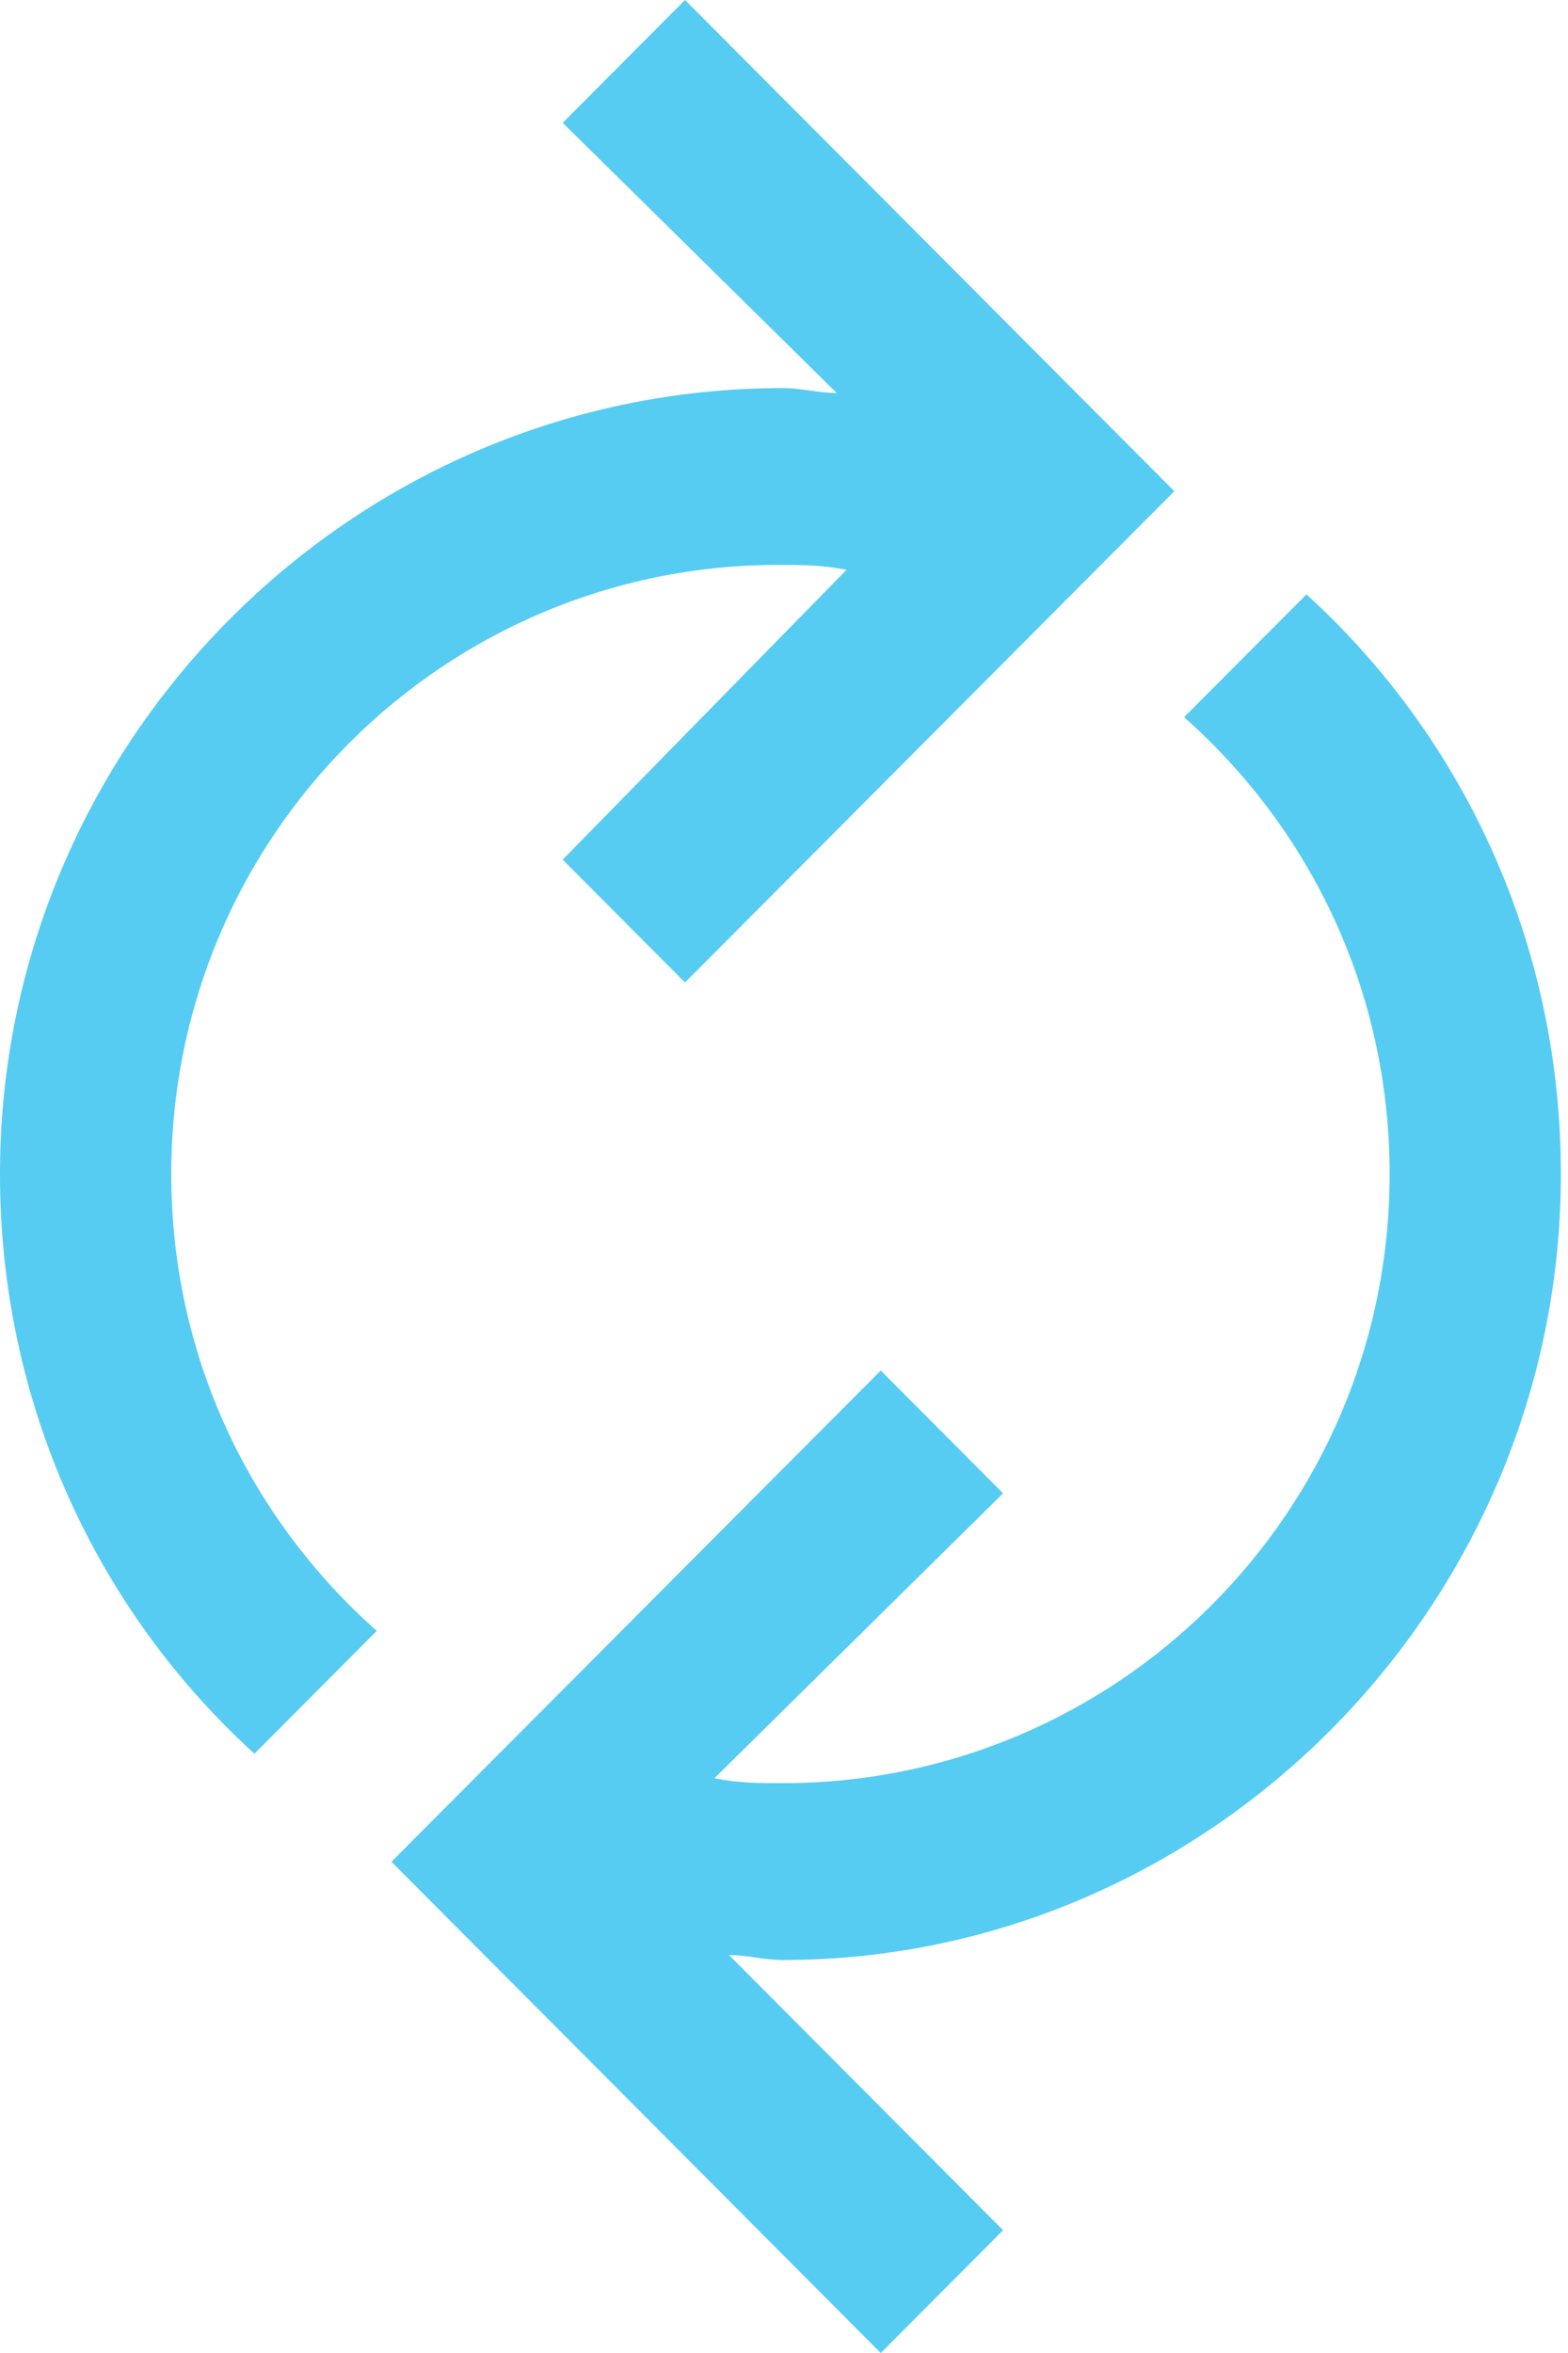 <svg width="120" height="180" viewBox="0 0 120 180" fill="none" xmlns="http://www.w3.org/2000/svg"><path fill-rule="evenodd" clip-rule="evenodd" d="M13.106 89.812c0-25.929 20.97-46.597 46.434-46.597 1.873 0 3.37 0 5.243.376l-21.72 22.171 9.362 9.395 37.447-37.579L52.425 0l-9.361 9.395 20.97 20.668c-1.498 0-2.622-.376-4.12-.376C26.961 29.687 0 56.743 0 89.812c0 17.662 7.49 33.445 19.472 44.343l9.362-9.395c-9.736-8.643-15.728-21.044-15.728-34.948zm106.349 0c0-17.662-7.49-33.445-19.473-44.342l-9.361 9.394c9.736 8.643 15.727 21.044 15.727 34.948 0 25.929-20.97 46.597-46.434 46.597-1.872 0-3.37 0-5.242-.375l22.094-21.796-9.362-9.394-37.447 37.578L67.404 180l9.362-9.394-20.97-21.044c1.497 0 2.62.375 4.118.375 32.579 0 59.541-27.056 59.541-60.125z" fill="#56CCF2"/></svg>